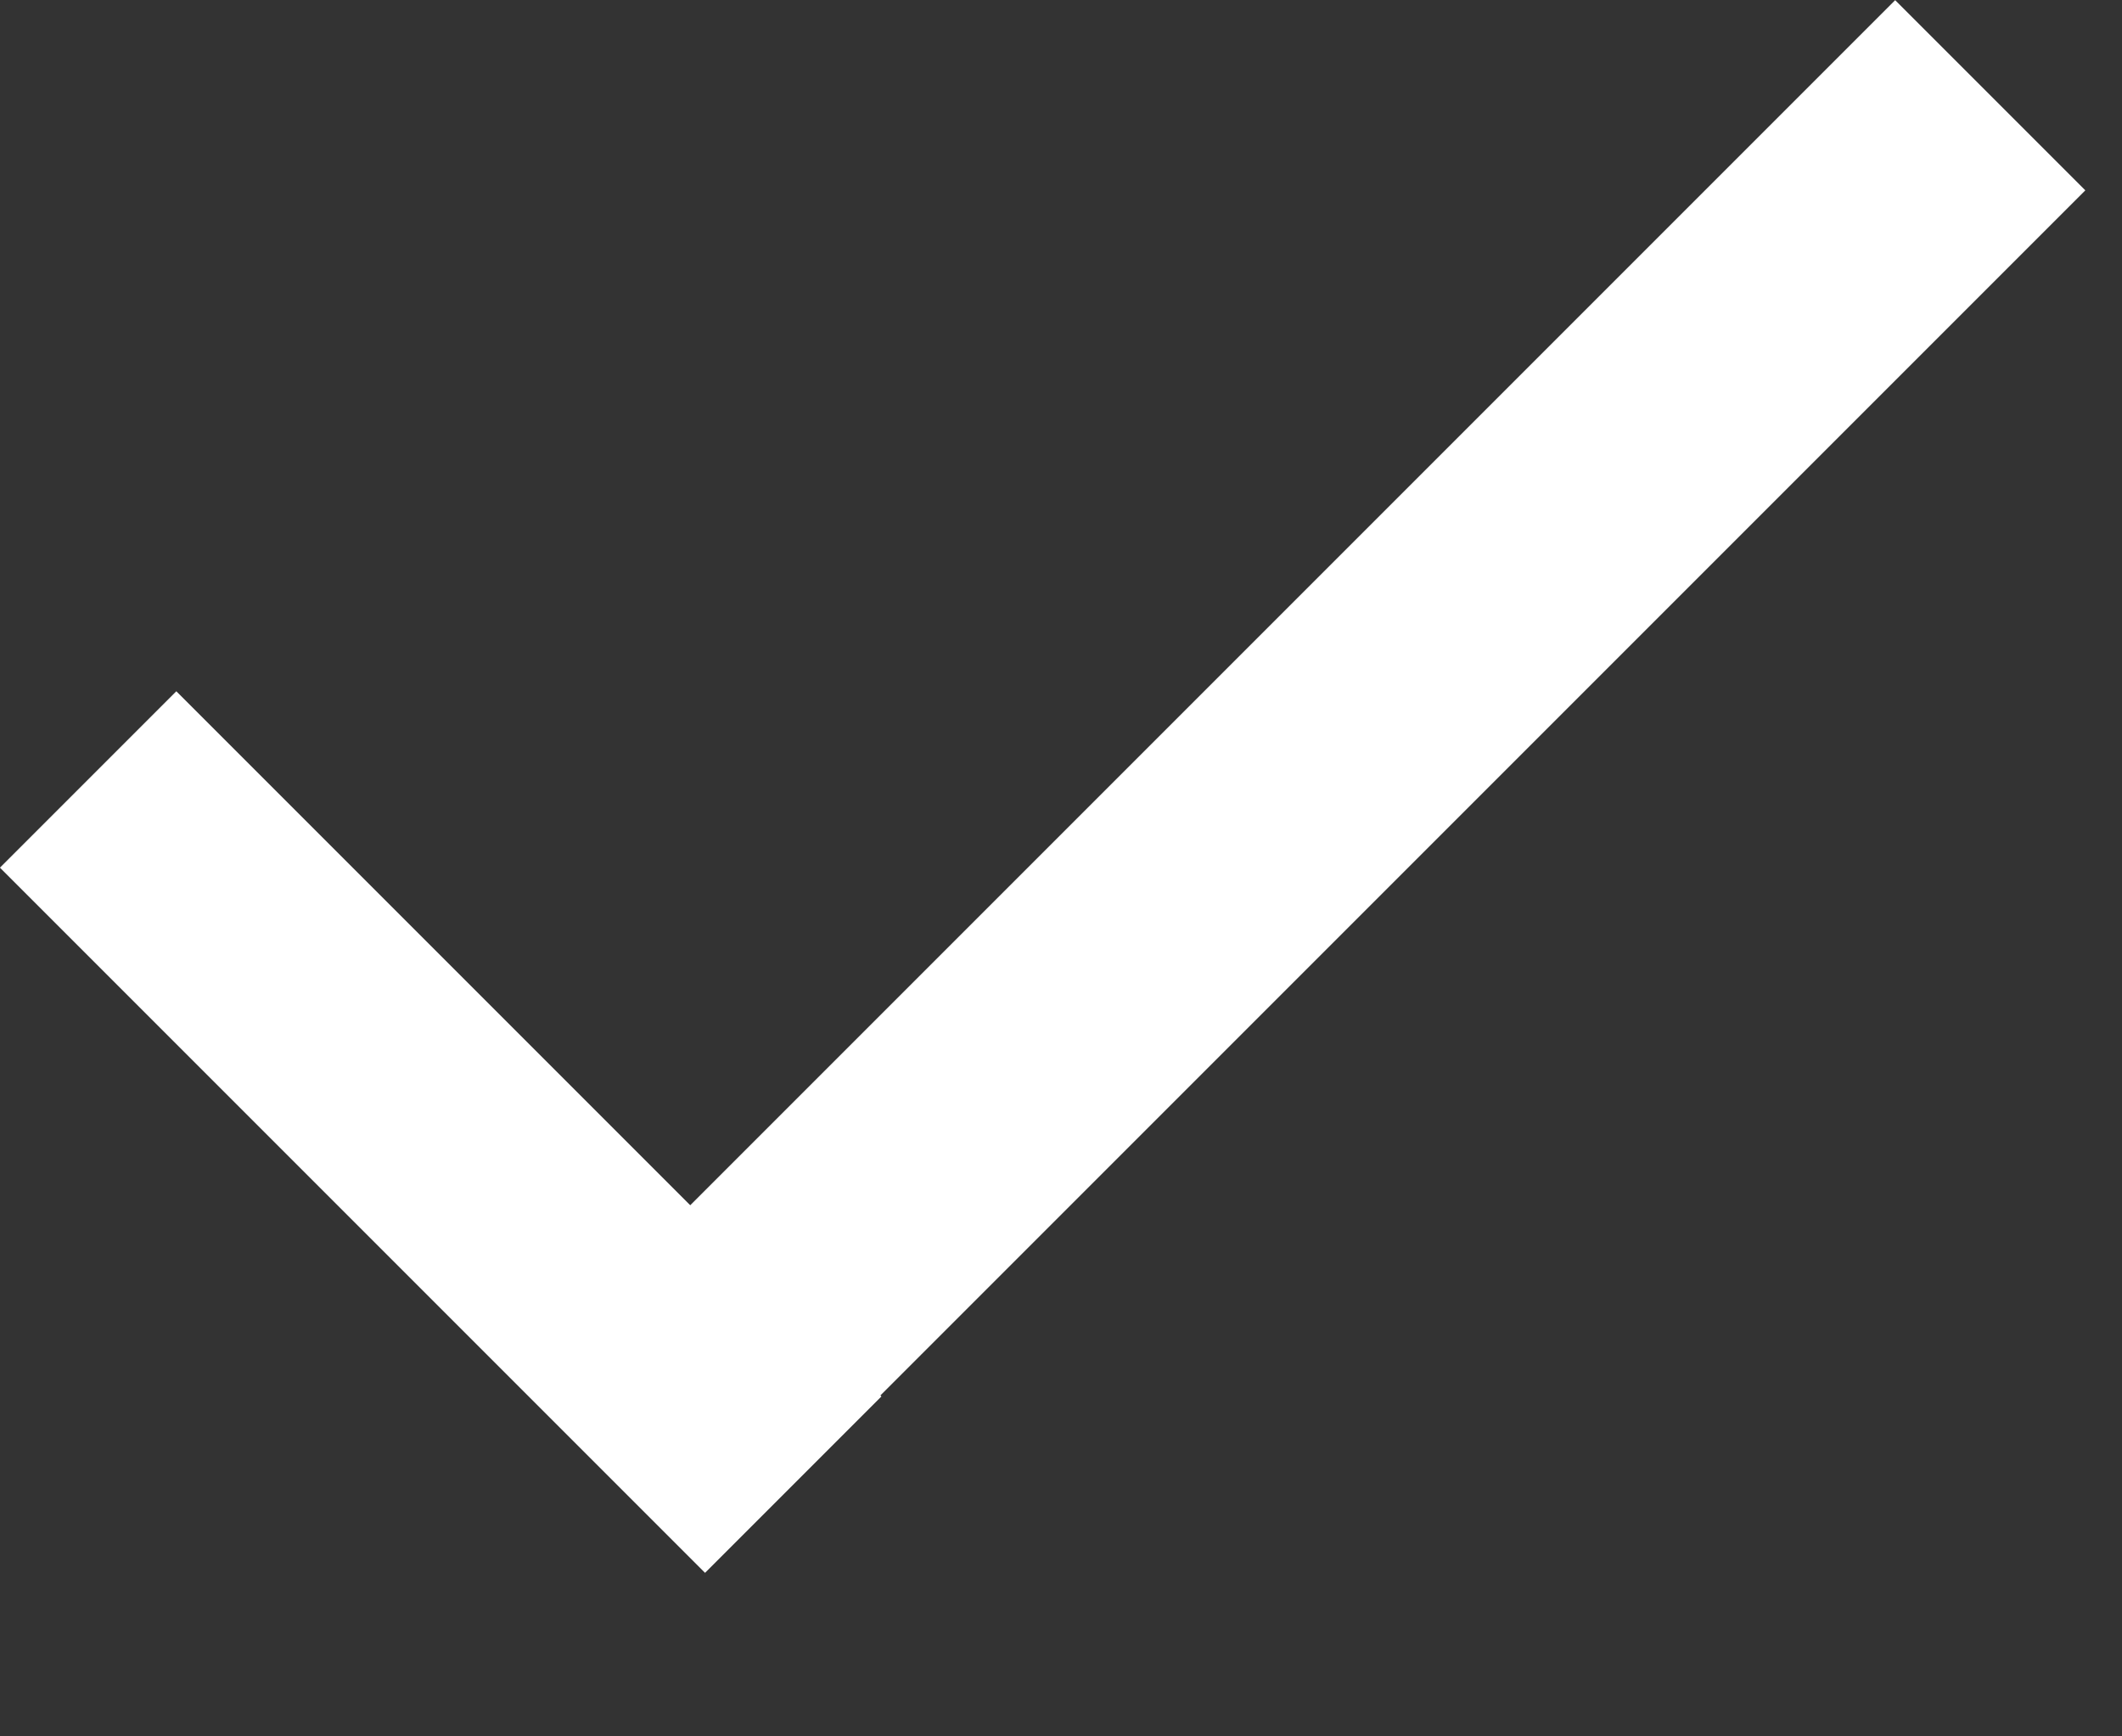 <svg width="11" height="9" viewBox="0 0 11 9" fill="none" xmlns="http://www.w3.org/2000/svg">
<rect x="0" y="0" width="11" height="9" fill="#333333" stroke="none"/>
<rect x="0.914" y="3.583" width="5.169" height="1.293" transform="rotate(45 0.914 3.583)" fill="white"/>
<rect x="2.804" y="7.021" width="9.928" height="1.394" transform="rotate(-45 2.804 7.021)" fill="white"/>
</svg>
